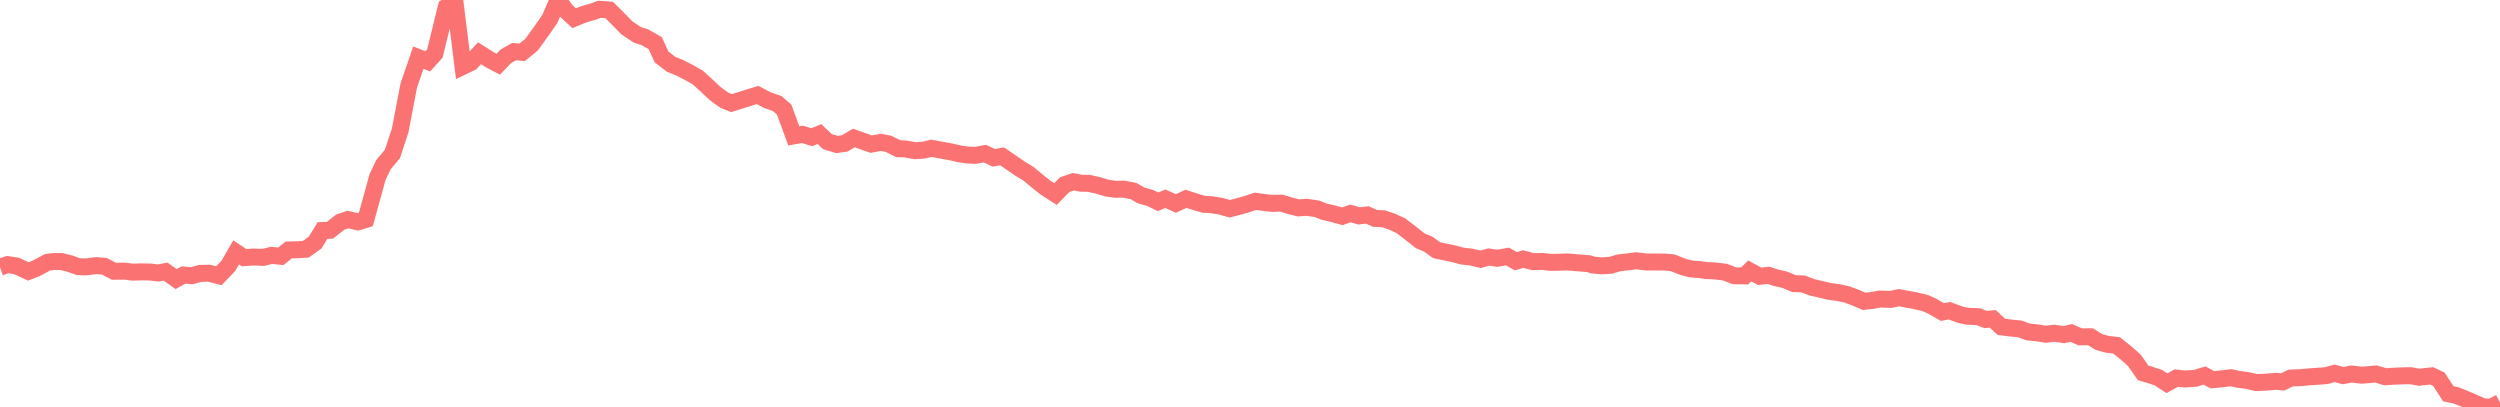 <svg width="221" height="36" viewBox="0 0 221 36" fill="none" xmlns="http://www.w3.org/2000/svg">
<g clip-path="url(#clip0_20_16)">
<path d="M0 23.626L0.662 23.39L1.457 23.507L2.505 23.995L3.188 23.729L4.192 23.191L4.686 23.125L5.433 23.118L6.233 23.32L6.917 23.572L7.626 23.596L8.494 23.479L9.227 23.543L10.065 23.978L11.034 23.969L11.744 24.059L12.439 24.036L13.29 24.046L13.982 24.134L14.631 24.008L15.57 24.67L16.227 24.311L16.951 24.374L17.689 24.169L18.494 24.153L19.349 24.375L20.183 23.509L20.871 22.312L21.572 22.776L22.423 22.719L23.3 22.752L23.984 22.573L24.831 22.657L25.519 22.097L26.342 22.077L27.032 22.033L27.857 21.447L28.513 20.379L29.157 20.359L30.08 19.636L30.754 19.407L31.646 19.613L32.342 19.402L33.372 15.663L33.897 14.557L34.693 13.607L35.377 11.515L36.133 7.565L36.984 5.092L37.819 5.426L38.438 4.742L39.459 0.606L40.207 0.081L40.928 5.862L41.637 5.522L42.387 4.708L43.343 5.311L44.045 5.675L44.715 4.978L45.448 4.56L46.159 4.628L46.98 3.958L47.821 2.801L48.608 1.667L49.331 0L50.038 0.945L50.757 1.611L51.581 1.27L52.509 1.001L52.998 0.819L53.848 0.883L54.523 1.552L55.409 2.455L56.344 3.084L57.013 3.297L57.926 3.816L58.473 5.021L59.311 5.674L60.105 6.003L60.856 6.384L61.678 6.849L62.361 7.466L63.202 8.256L64.011 8.848L64.665 9.116L66.272 8.609L66.97 8.399L67.84 8.856L68.696 9.151L69.319 9.687L70.172 12.011L70.93 11.878L71.764 12.128L72.434 11.851L73.142 12.521L73.992 12.775L74.67 12.676L75.48 12.199L76.316 12.497L77.013 12.739L77.874 12.584L78.541 12.712L79.408 13.146L80.021 13.166L80.885 13.321L81.602 13.278L82.35 13.107L83.156 13.264L83.989 13.411L84.829 13.605L85.541 13.703L86.236 13.733L87.066 13.583L87.853 13.954L88.587 13.821L89.379 14.363L90.22 14.94L90.905 15.353L91.96 16.226L92.44 16.595L93.308 17.154L94.121 16.321L94.879 16.064L95.562 16.198L96.249 16.209L97.129 16.407L97.857 16.632L98.633 16.736L99.326 16.717L100.213 16.894L100.862 17.269L101.713 17.515L102.372 17.842L103.01 17.567L103.945 17.986L104.85 17.575L105.659 17.84L106.424 18.062L107.076 18.093L107.928 18.234L108.708 18.454L109.348 18.294L110.198 18.053L110.988 17.794L111.939 17.926L112.453 17.98L113.276 17.953L114.005 18.181L114.791 18.377L115.51 18.327L116.412 18.456L117.043 18.71L117.836 18.893L118.655 19.117L119.391 18.868L120.134 19.086L120.871 18.998L121.551 19.308L122.294 19.337L123.066 19.6L123.838 19.952L124.624 20.555L125.561 21.295L126.253 21.579L126.992 22.116L127.773 22.281L128.51 22.432L129.256 22.636L130.043 22.723L130.893 22.92L131.623 22.721L132.361 22.834L133.258 22.675L134.007 23.094L134.649 22.901L135.524 23.133L136.323 23.11L137.067 23.194L137.732 23.185L138.529 23.154L140.457 23.312L140.8 23.429L141.58 23.501L142.361 23.454L143.12 23.234L143.898 23.148L144.624 23.053L145.586 23.163L146.256 23.159L147.178 23.168L147.859 23.229L148.793 23.597L149.458 23.771L150.231 23.832L150.834 23.918L151.612 23.951L152.491 24.058L153.323 24.38L154.24 24.387L154.672 23.951L155.553 24.427L156.342 24.337L156.981 24.551L157.738 24.72L158.604 25.075L159.38 25.097L160.198 25.403L160.963 25.581L161.713 25.759L162.464 25.858L163.275 26.03L164.02 26.309L164.784 26.638L165.557 26.551L166.17 26.436L167.154 26.468L167.863 26.313L168.479 26.428L169.265 26.569L170.179 26.787L170.793 27.057L171.71 27.584L172.341 27.469L173.262 27.813L173.886 27.952L174.871 27.996L175.521 28.243L176.158 28.185L176.913 28.889L177.747 28.997L178.534 29.073L179.295 29.346L180.077 29.422L180.863 29.549L181.568 29.456L182.468 29.58L183.097 29.431L183.894 29.776L184.789 29.769L185.562 30.241L186.3 30.441L187.101 30.53L187.907 31.17L188.671 31.848L189.455 32.962L190.067 33.141L190.794 33.381L191.55 33.878L192.392 33.422L193.15 33.507L194.075 33.441L194.882 33.2L195.578 33.568L196.375 33.494L197.206 33.389L197.902 33.535L198.704 33.645L199.452 33.818L200.197 33.791L201.188 33.708L201.785 33.76L202.51 33.416L203.401 33.382L204.074 33.318L204.968 33.258L205.625 33.208L206.376 33.004L207.124 33.199L207.888 33.064L208.766 33.166L209.259 33.131L210.032 33.06L210.866 33.309L211.656 33.255L212.459 33.221L213.102 33.211L213.858 33.348L214.963 33.225L215.593 33.523L216.428 34.804L217.082 34.94L217.753 35.206L218.613 35.573L219.476 35.956L220.209 36L221 35.587" stroke="#FB7273" stroke-width="1.5"/>
</g>
<defs>
<clipPath id="clip0_20_16">
<rect width="221" height="36" fill="white"/>
</clipPath>
</defs>
</svg>
